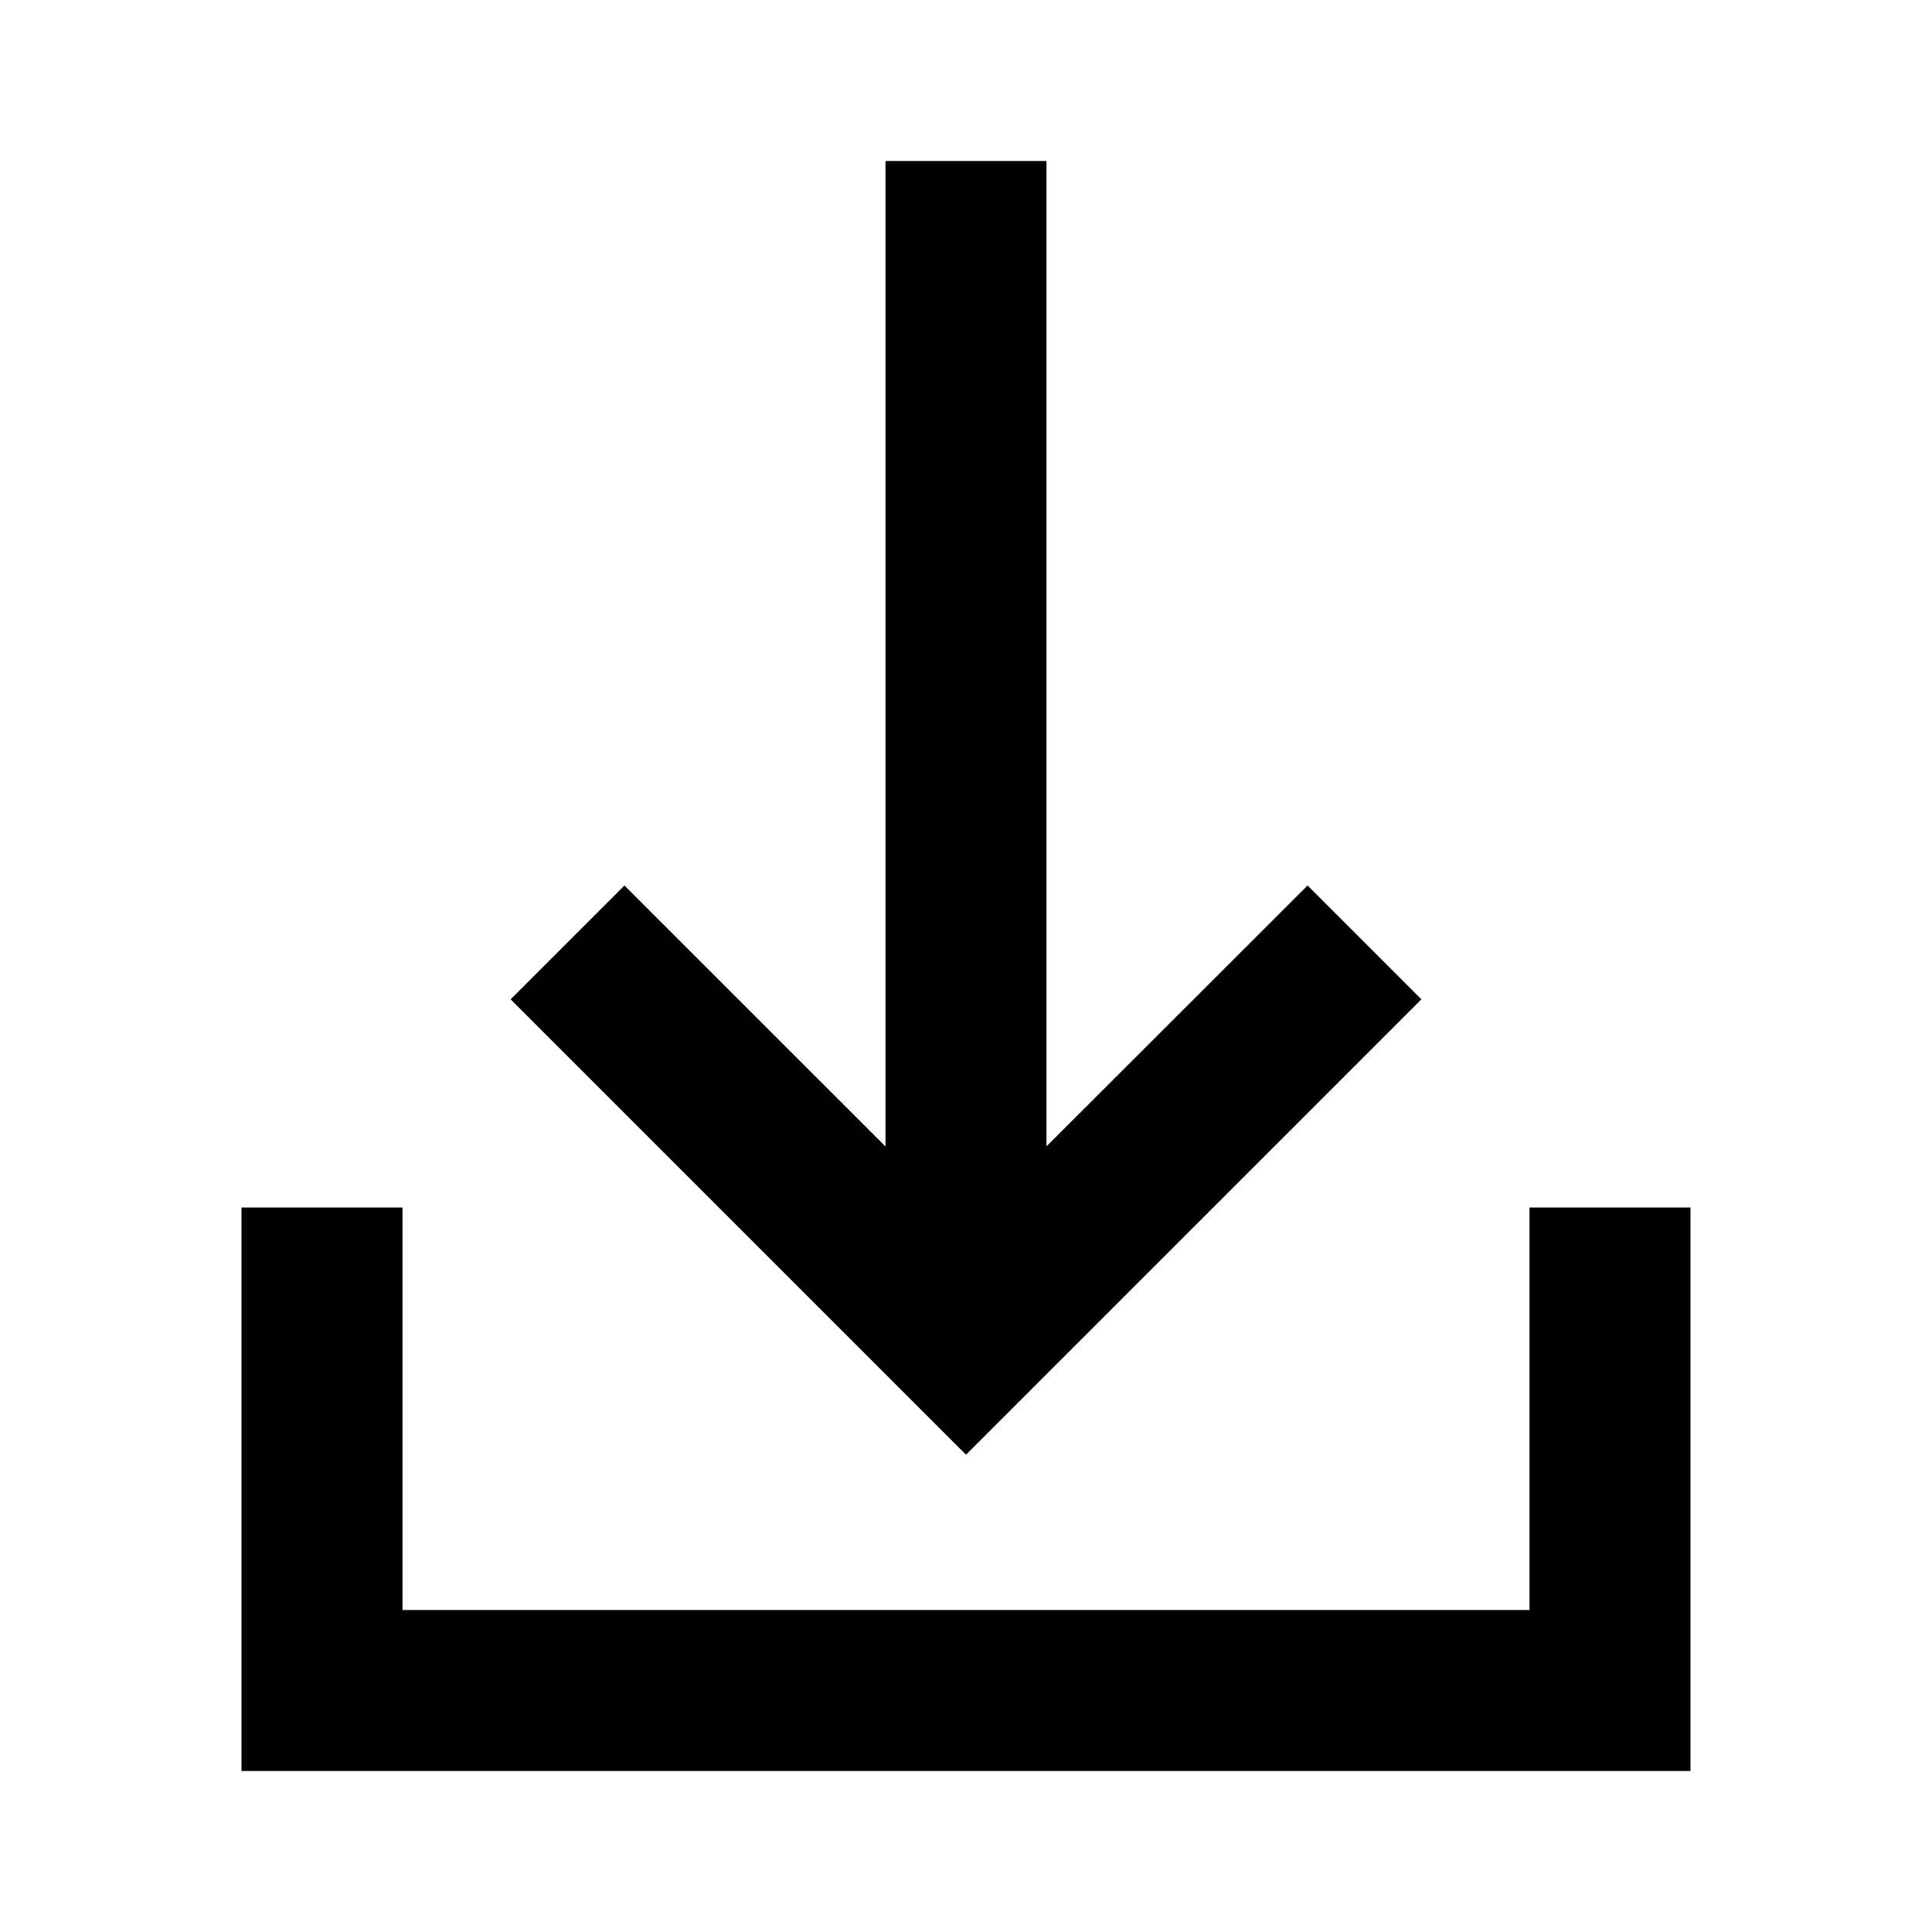 <svg width="24" height="24" xmlns="http://www.w3.org/2000/svg"><g fill="none" fill-rule="evenodd"><path d="M0 0h24v24H0z"/><path d="M5 15v5h14v-5h2v7H3v-7h2zm8-13v12.24L16.243 11l1.414 1.414L12 18.071l-5.657-5.657L7.757 11 11 14.242V2h2z" fill="#000"/></g></svg>